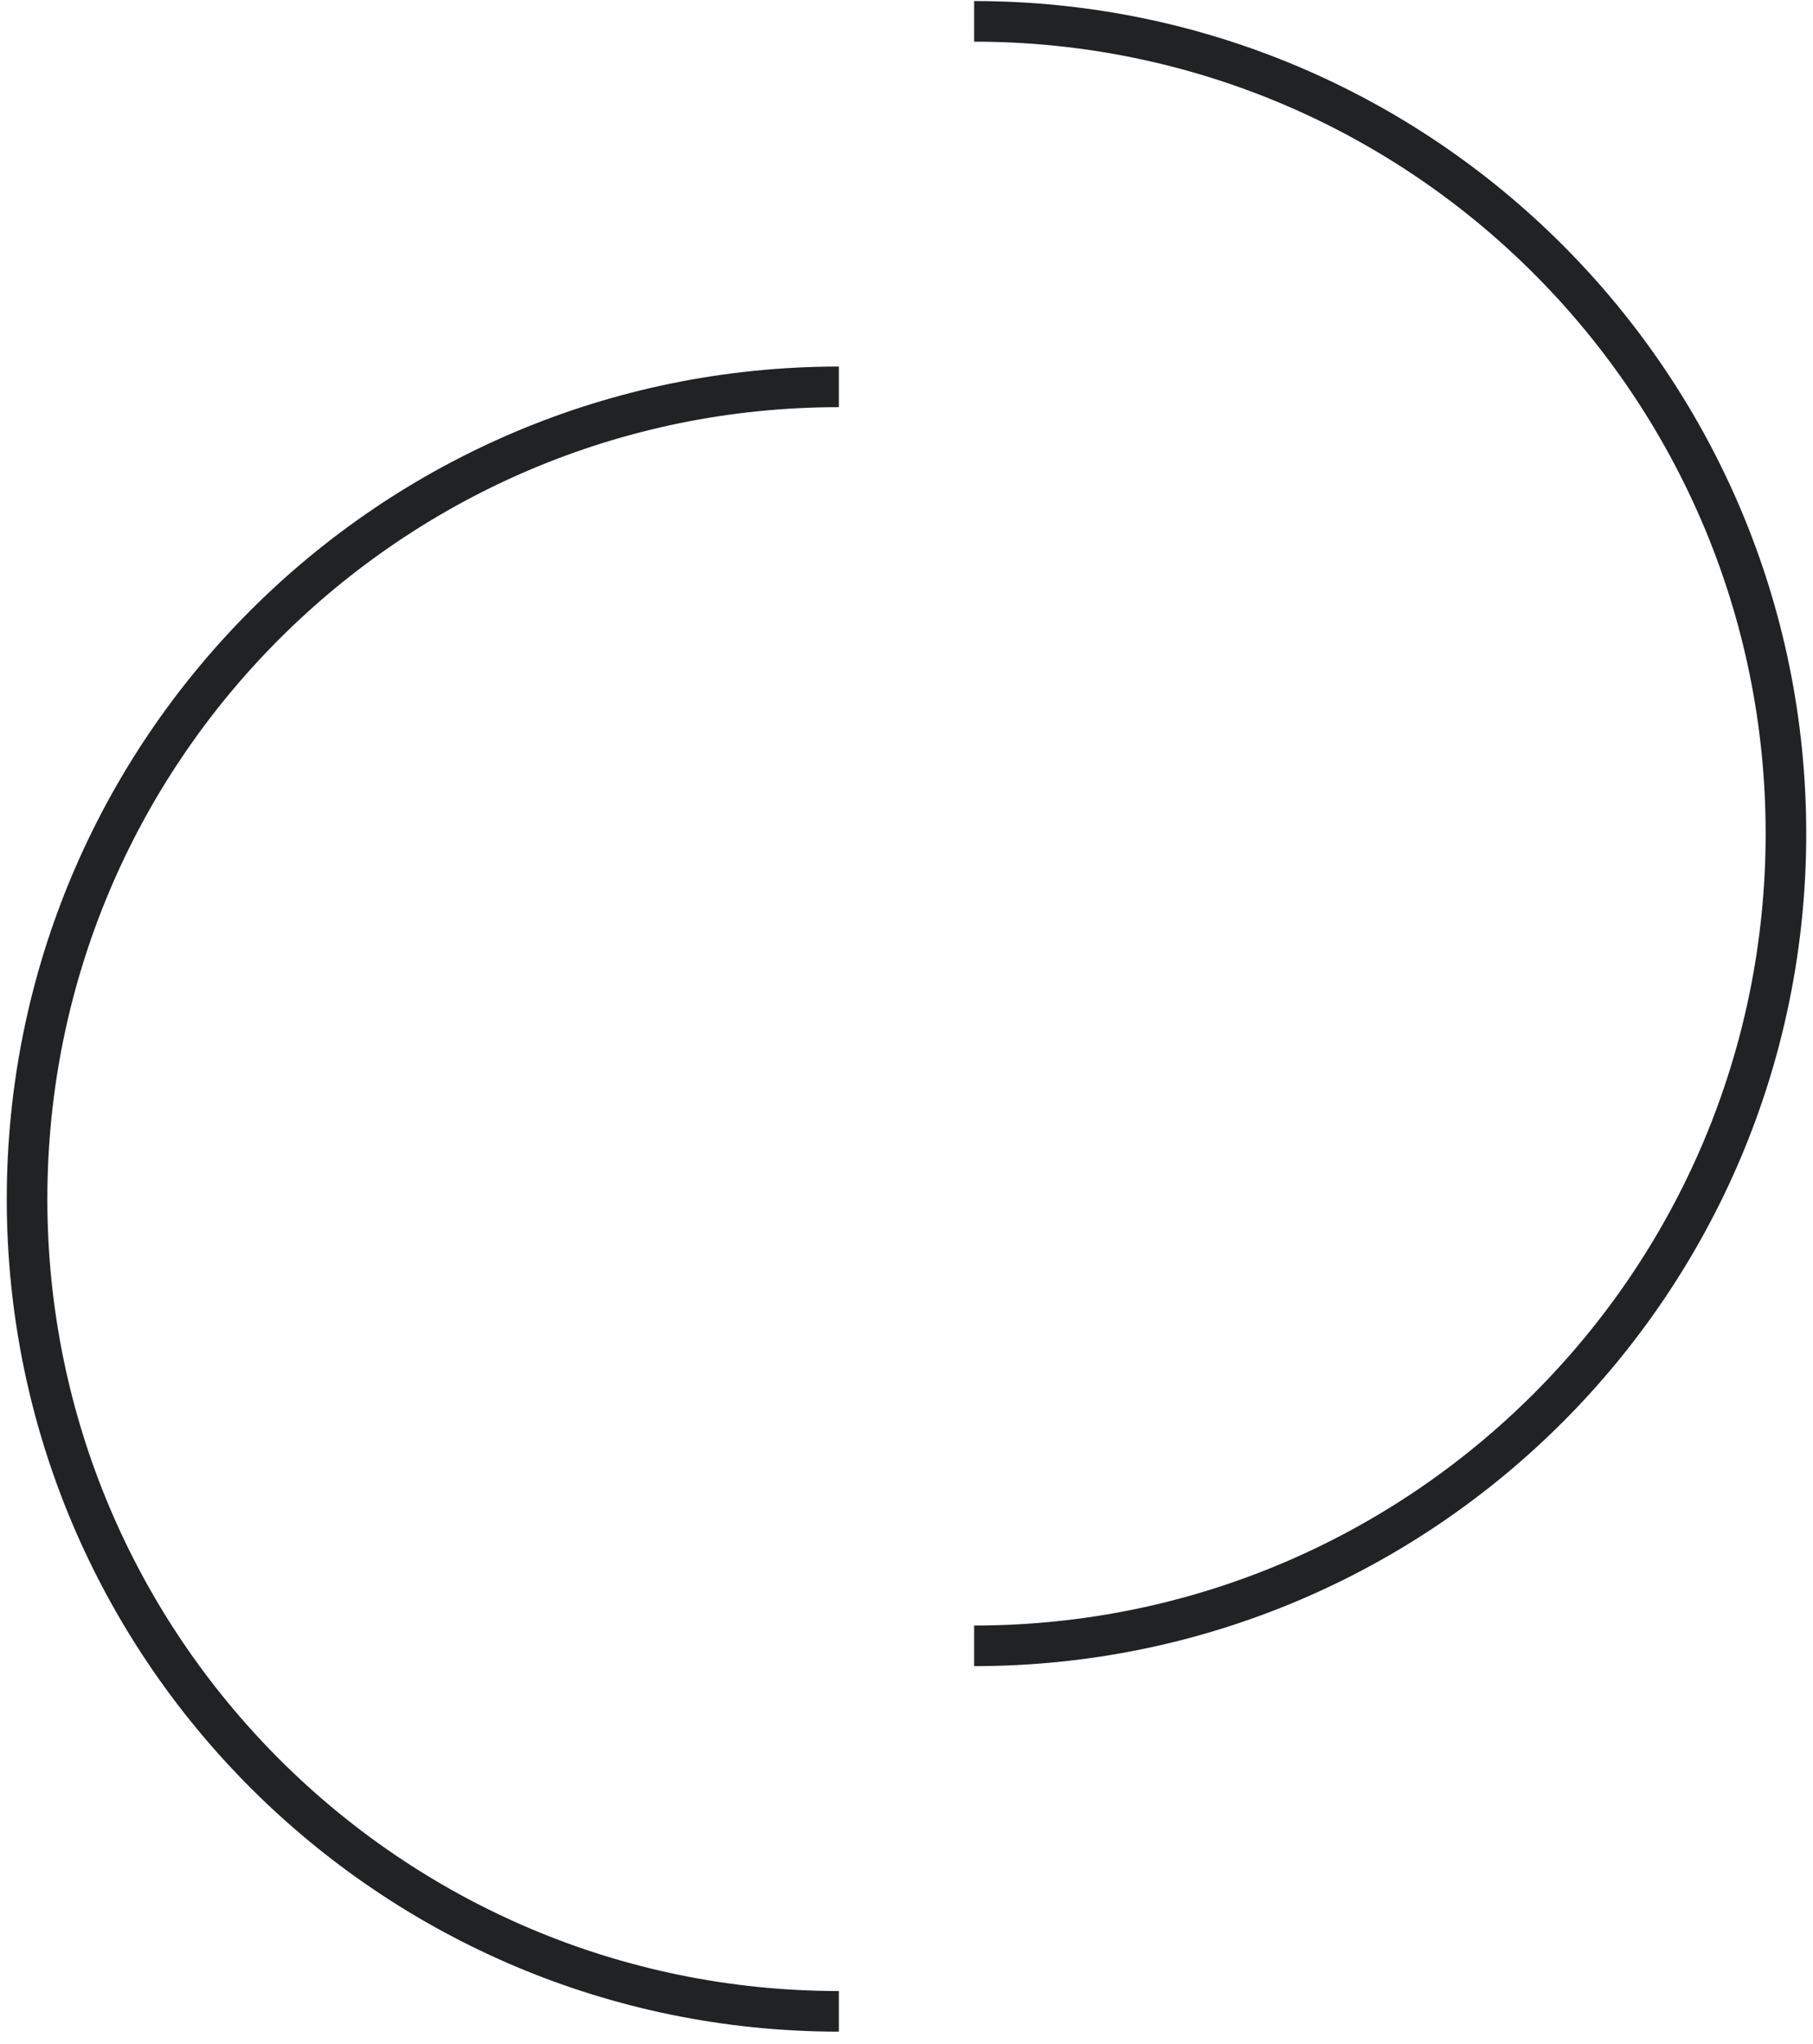 <svg width="134" height="151" viewBox="0 0 134 151" fill="none" xmlns="http://www.w3.org/2000/svg">
<path d="M62 148.578C28.863 148.578 2 121.715 2 88.578C2 55.441 28.863 28.578 62 28.578" stroke="#202223" stroke-width="3"/>
<path d="M72 121.578C105.137 121.578 132 94.715 132 61.578C132 28.441 105.137 1.578 72 1.578" stroke="#202223" stroke-width="3"/>
</svg>
